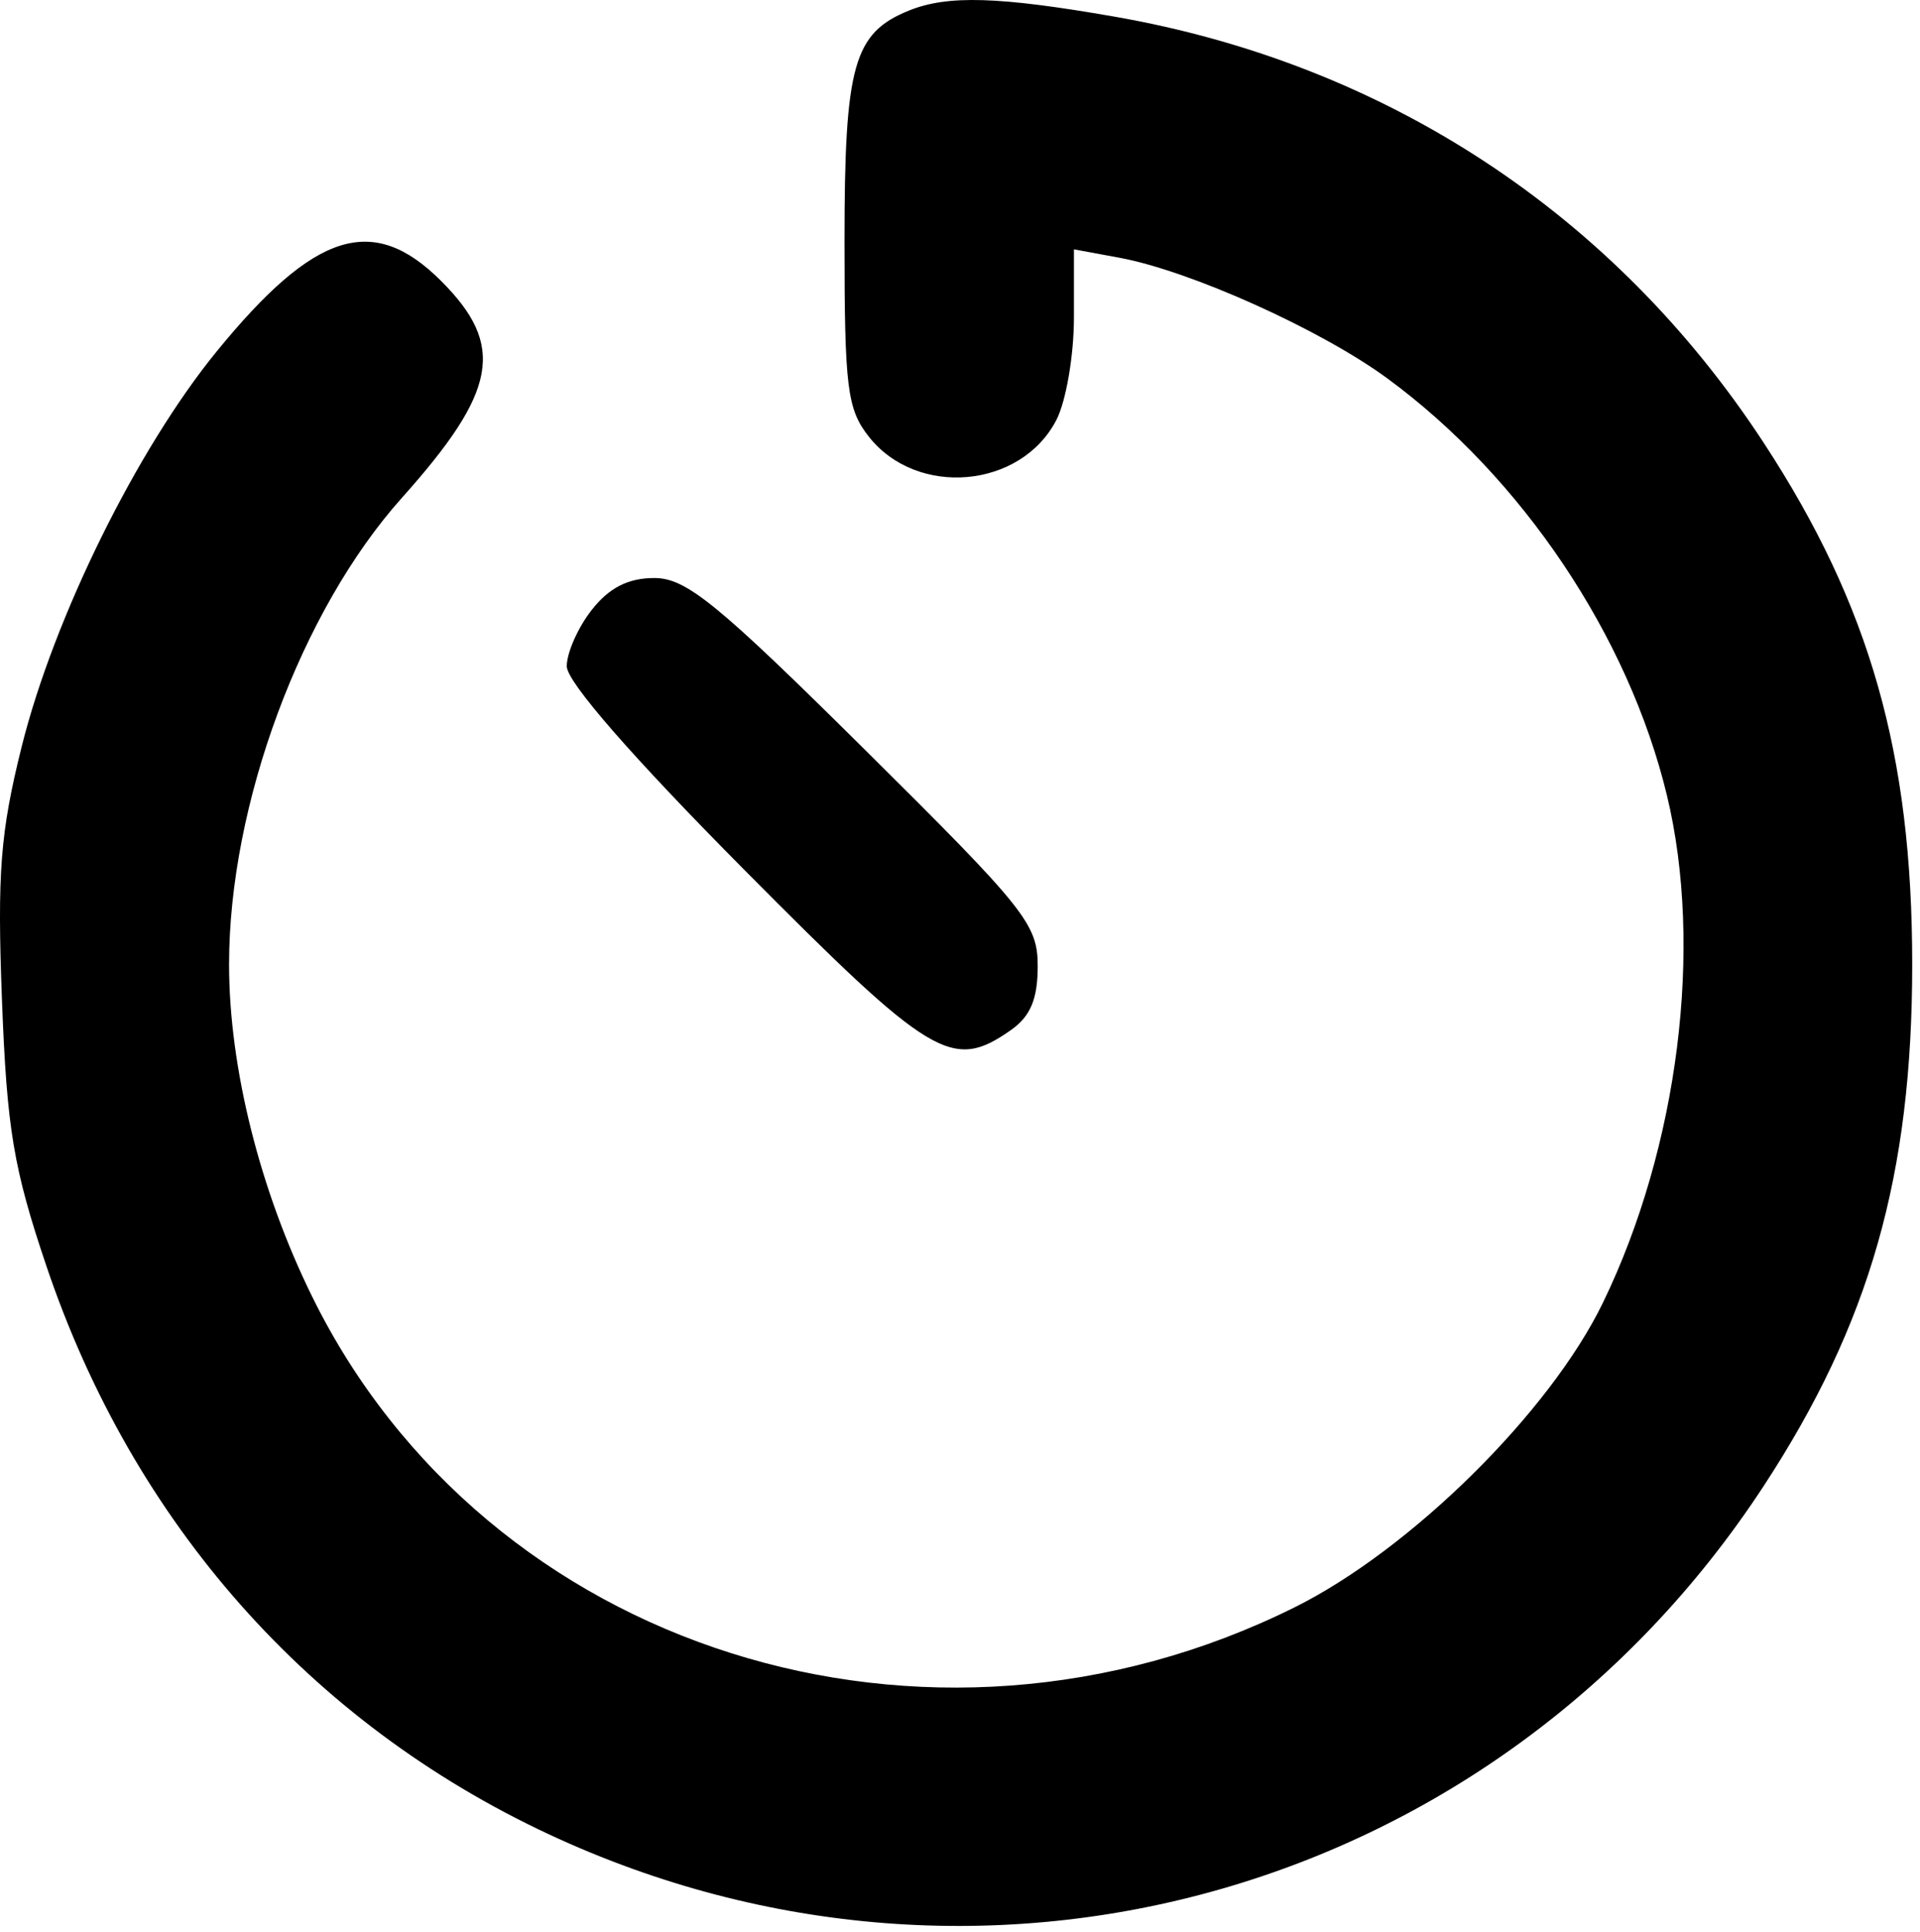 <svg width="159" height="160" viewBox="0 0 159 160" fill="none" xmlns="http://www.w3.org/2000/svg">
<path fill-rule="evenodd" clip-rule="evenodd" d="M75.292 0.867C70.682 2.727 69.935 5.389 69.935 19.963C69.935 32.119 70.154 33.884 71.947 36.163C75.937 41.235 84.541 40.471 87.482 34.784C88.281 33.239 88.935 29.427 88.935 26.313V20.652L92.685 21.344C98.569 22.429 109.376 27.295 114.885 31.338C126.044 39.53 134.863 52.682 138.042 65.875C141.075 78.459 138.994 94.989 132.754 107.875C128.355 116.961 116.834 128.345 107.189 133.137C76.792 148.238 40.293 136.698 25.867 107.426C21.522 98.611 18.97 88.414 18.97 79.875C18.97 66.645 24.921 50.578 33.284 41.23C41.194 32.388 41.877 28.617 36.535 23.275C30.897 17.637 26.056 19.159 17.926 29.129C11.336 37.211 4.461 51.151 1.796 61.838C0.025 68.937 -0.238 72.321 0.163 82.838C0.571 93.523 1.115 96.778 3.848 104.875C11.021 126.132 25.64 142.668 45.435 151.917C81.692 168.857 124.05 156.718 146.053 123.082C154.848 109.637 158.355 97.319 158.355 79.875C158.355 62.431 154.848 50.113 146.053 36.668C133.638 17.689 114.757 5.296 92.287 1.377C82.71 -0.293 78.48 -0.42 75.292 0.867ZM49.008 50.51C47.868 51.959 46.935 54.063 46.935 55.185C46.935 56.474 52.35 62.683 61.642 72.05C77.174 87.707 78.857 88.719 83.712 85.318C85.335 84.182 85.935 82.753 85.935 80.024C85.935 76.541 84.955 75.314 71.608 62.08C59.366 49.943 56.829 47.875 54.18 47.875C52.022 47.875 50.45 48.676 49.008 50.51Z" fill="black"/>
</svg>
